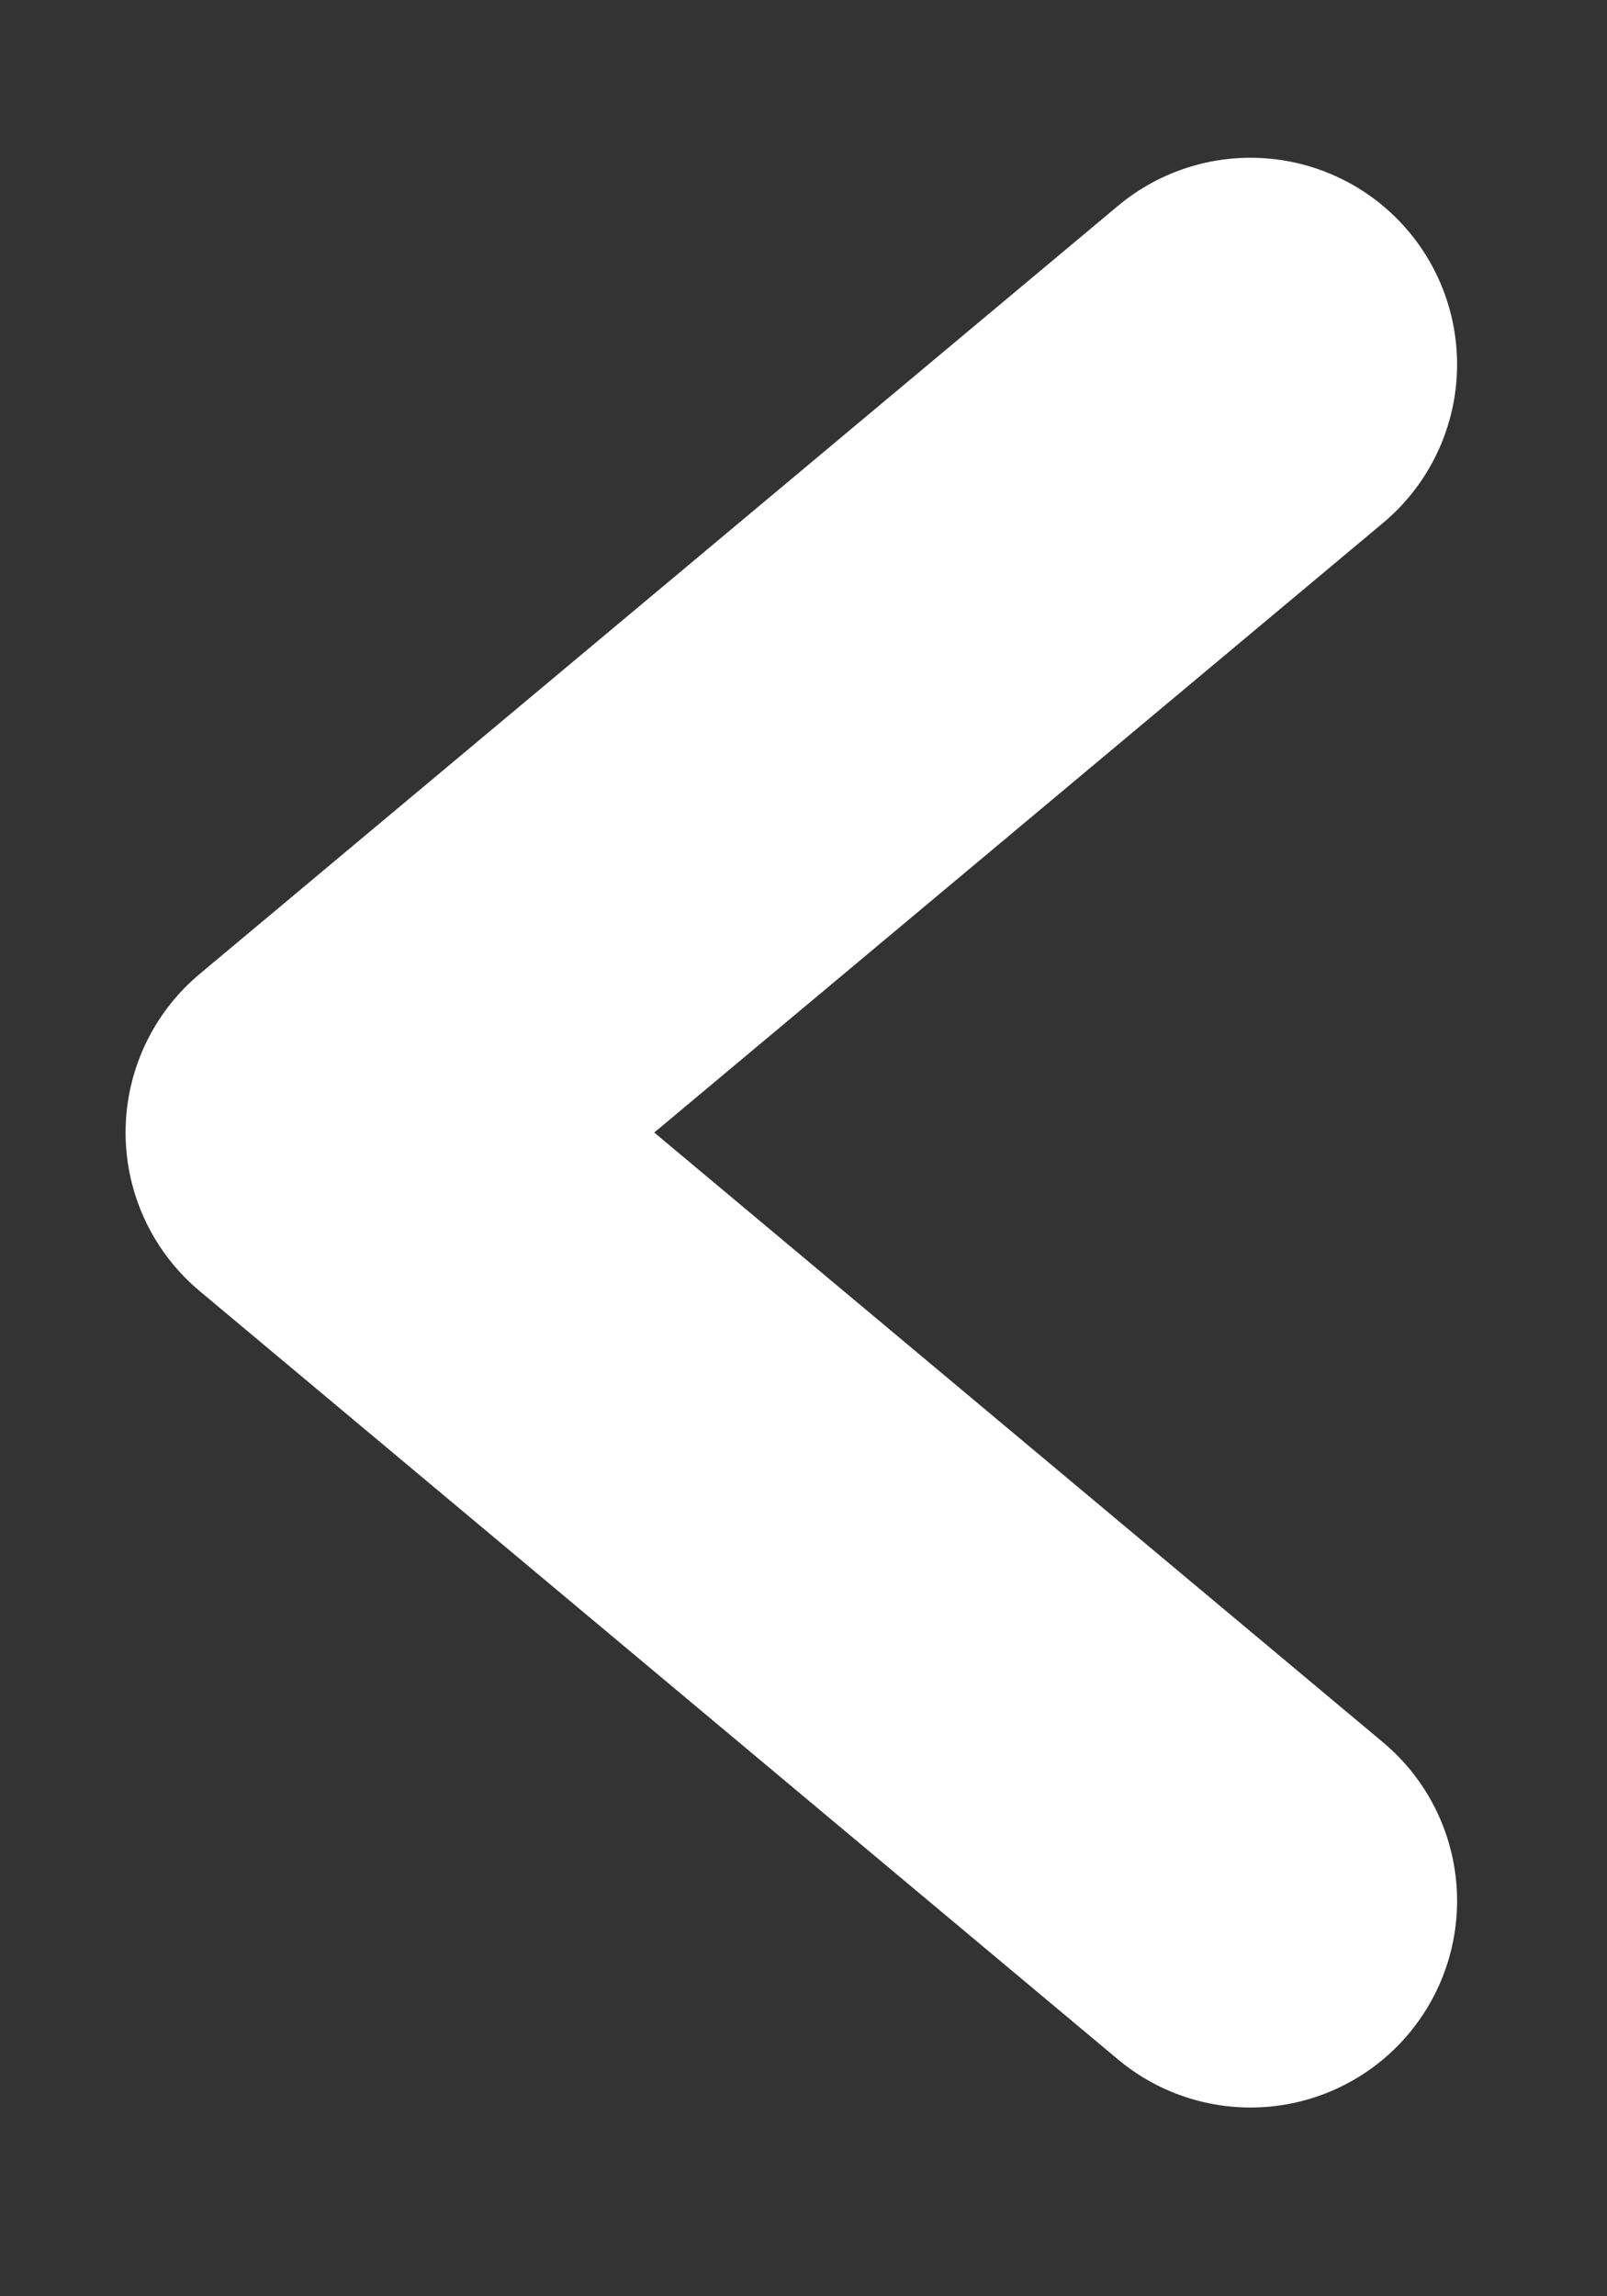 <svg width="7" height="10" viewBox="0 0 7 10" fill="none" xmlns="http://www.w3.org/2000/svg">
<rect x="0" y="0" width="7" height="10" fill="#333333" stroke="none"/>
<path d="M5.447 1.587L1.447 4.932L5.447 8.278" stroke="white" stroke-width="1.8" stroke-linecap="round" stroke-linejoin="round"/>
</svg>
